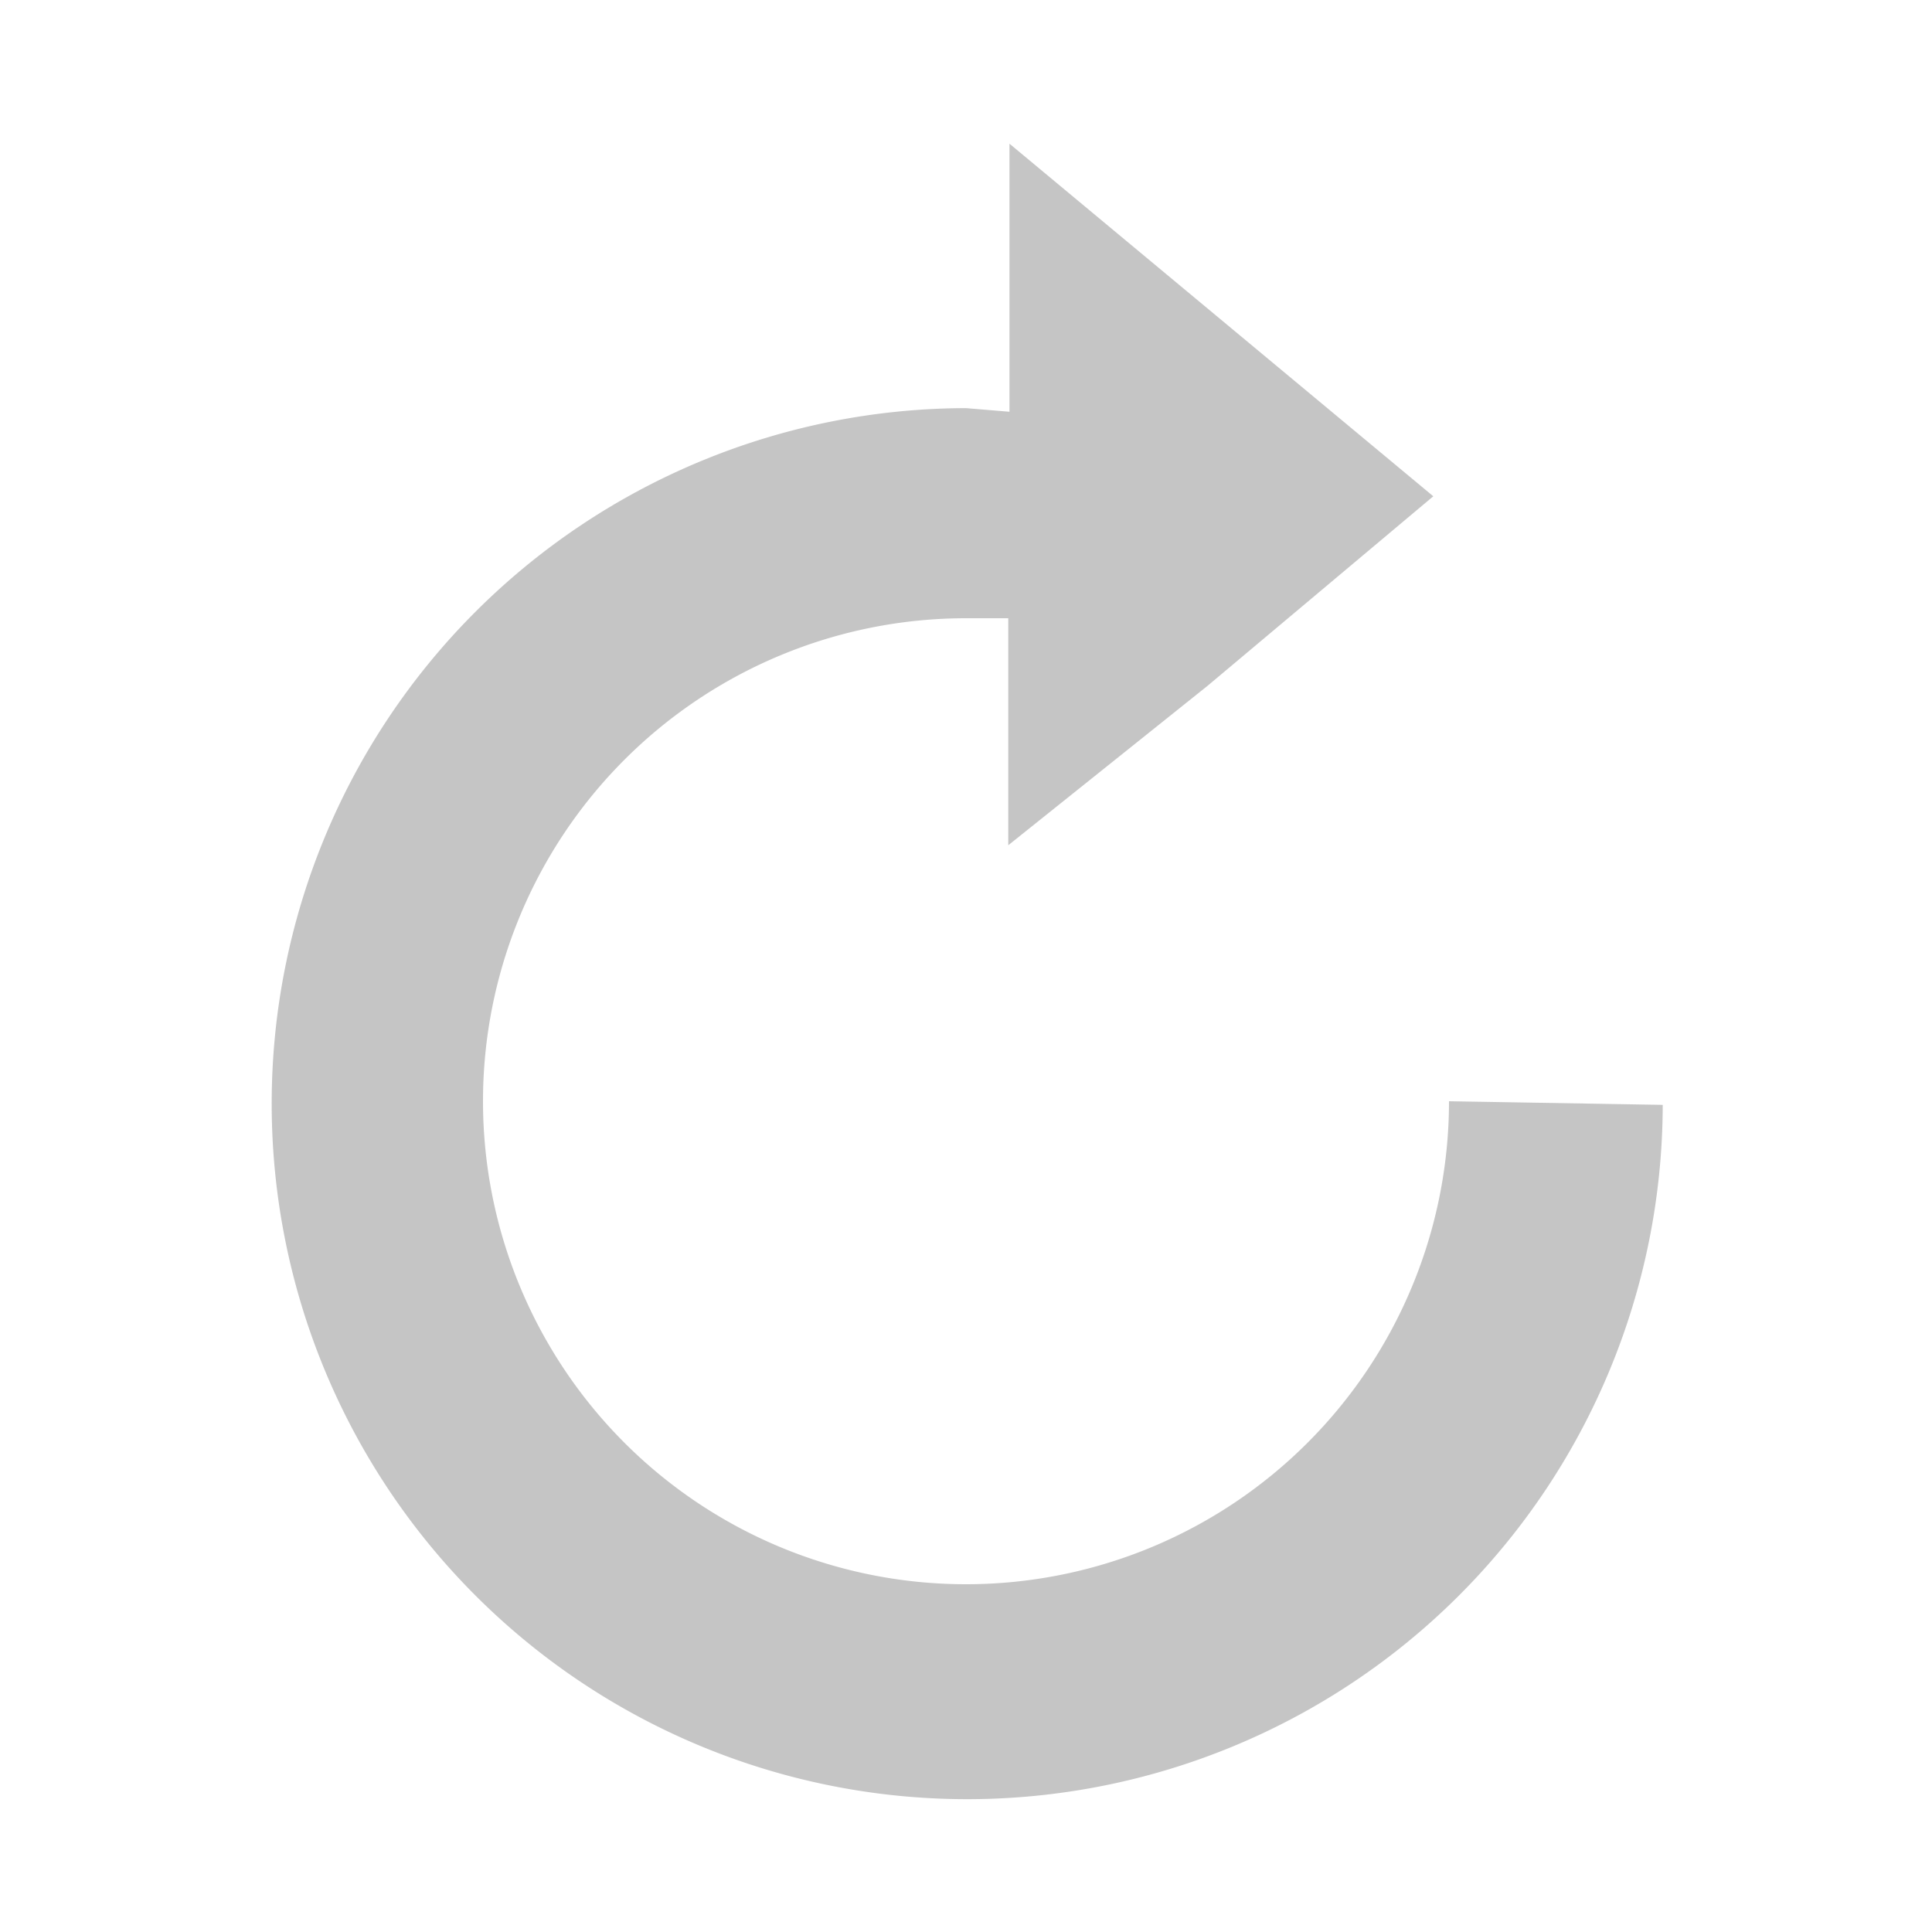 <svg xmlns="http://www.w3.org/2000/svg" viewBox="0 0 16 16"><defs><style>.cls-1{fill:#c5c5c5;}</style></defs><title>Refresh</title><g id="Refresh"><path class="cls-1" d="M12,9.12a4,4,0,1,1-4-4l.35,0V7L10,5.68l1.87-1.57L8.36,1.19V3.41L8,3.38a5.76,5.76,0,1,0,5.77,5.77"/></g></svg>